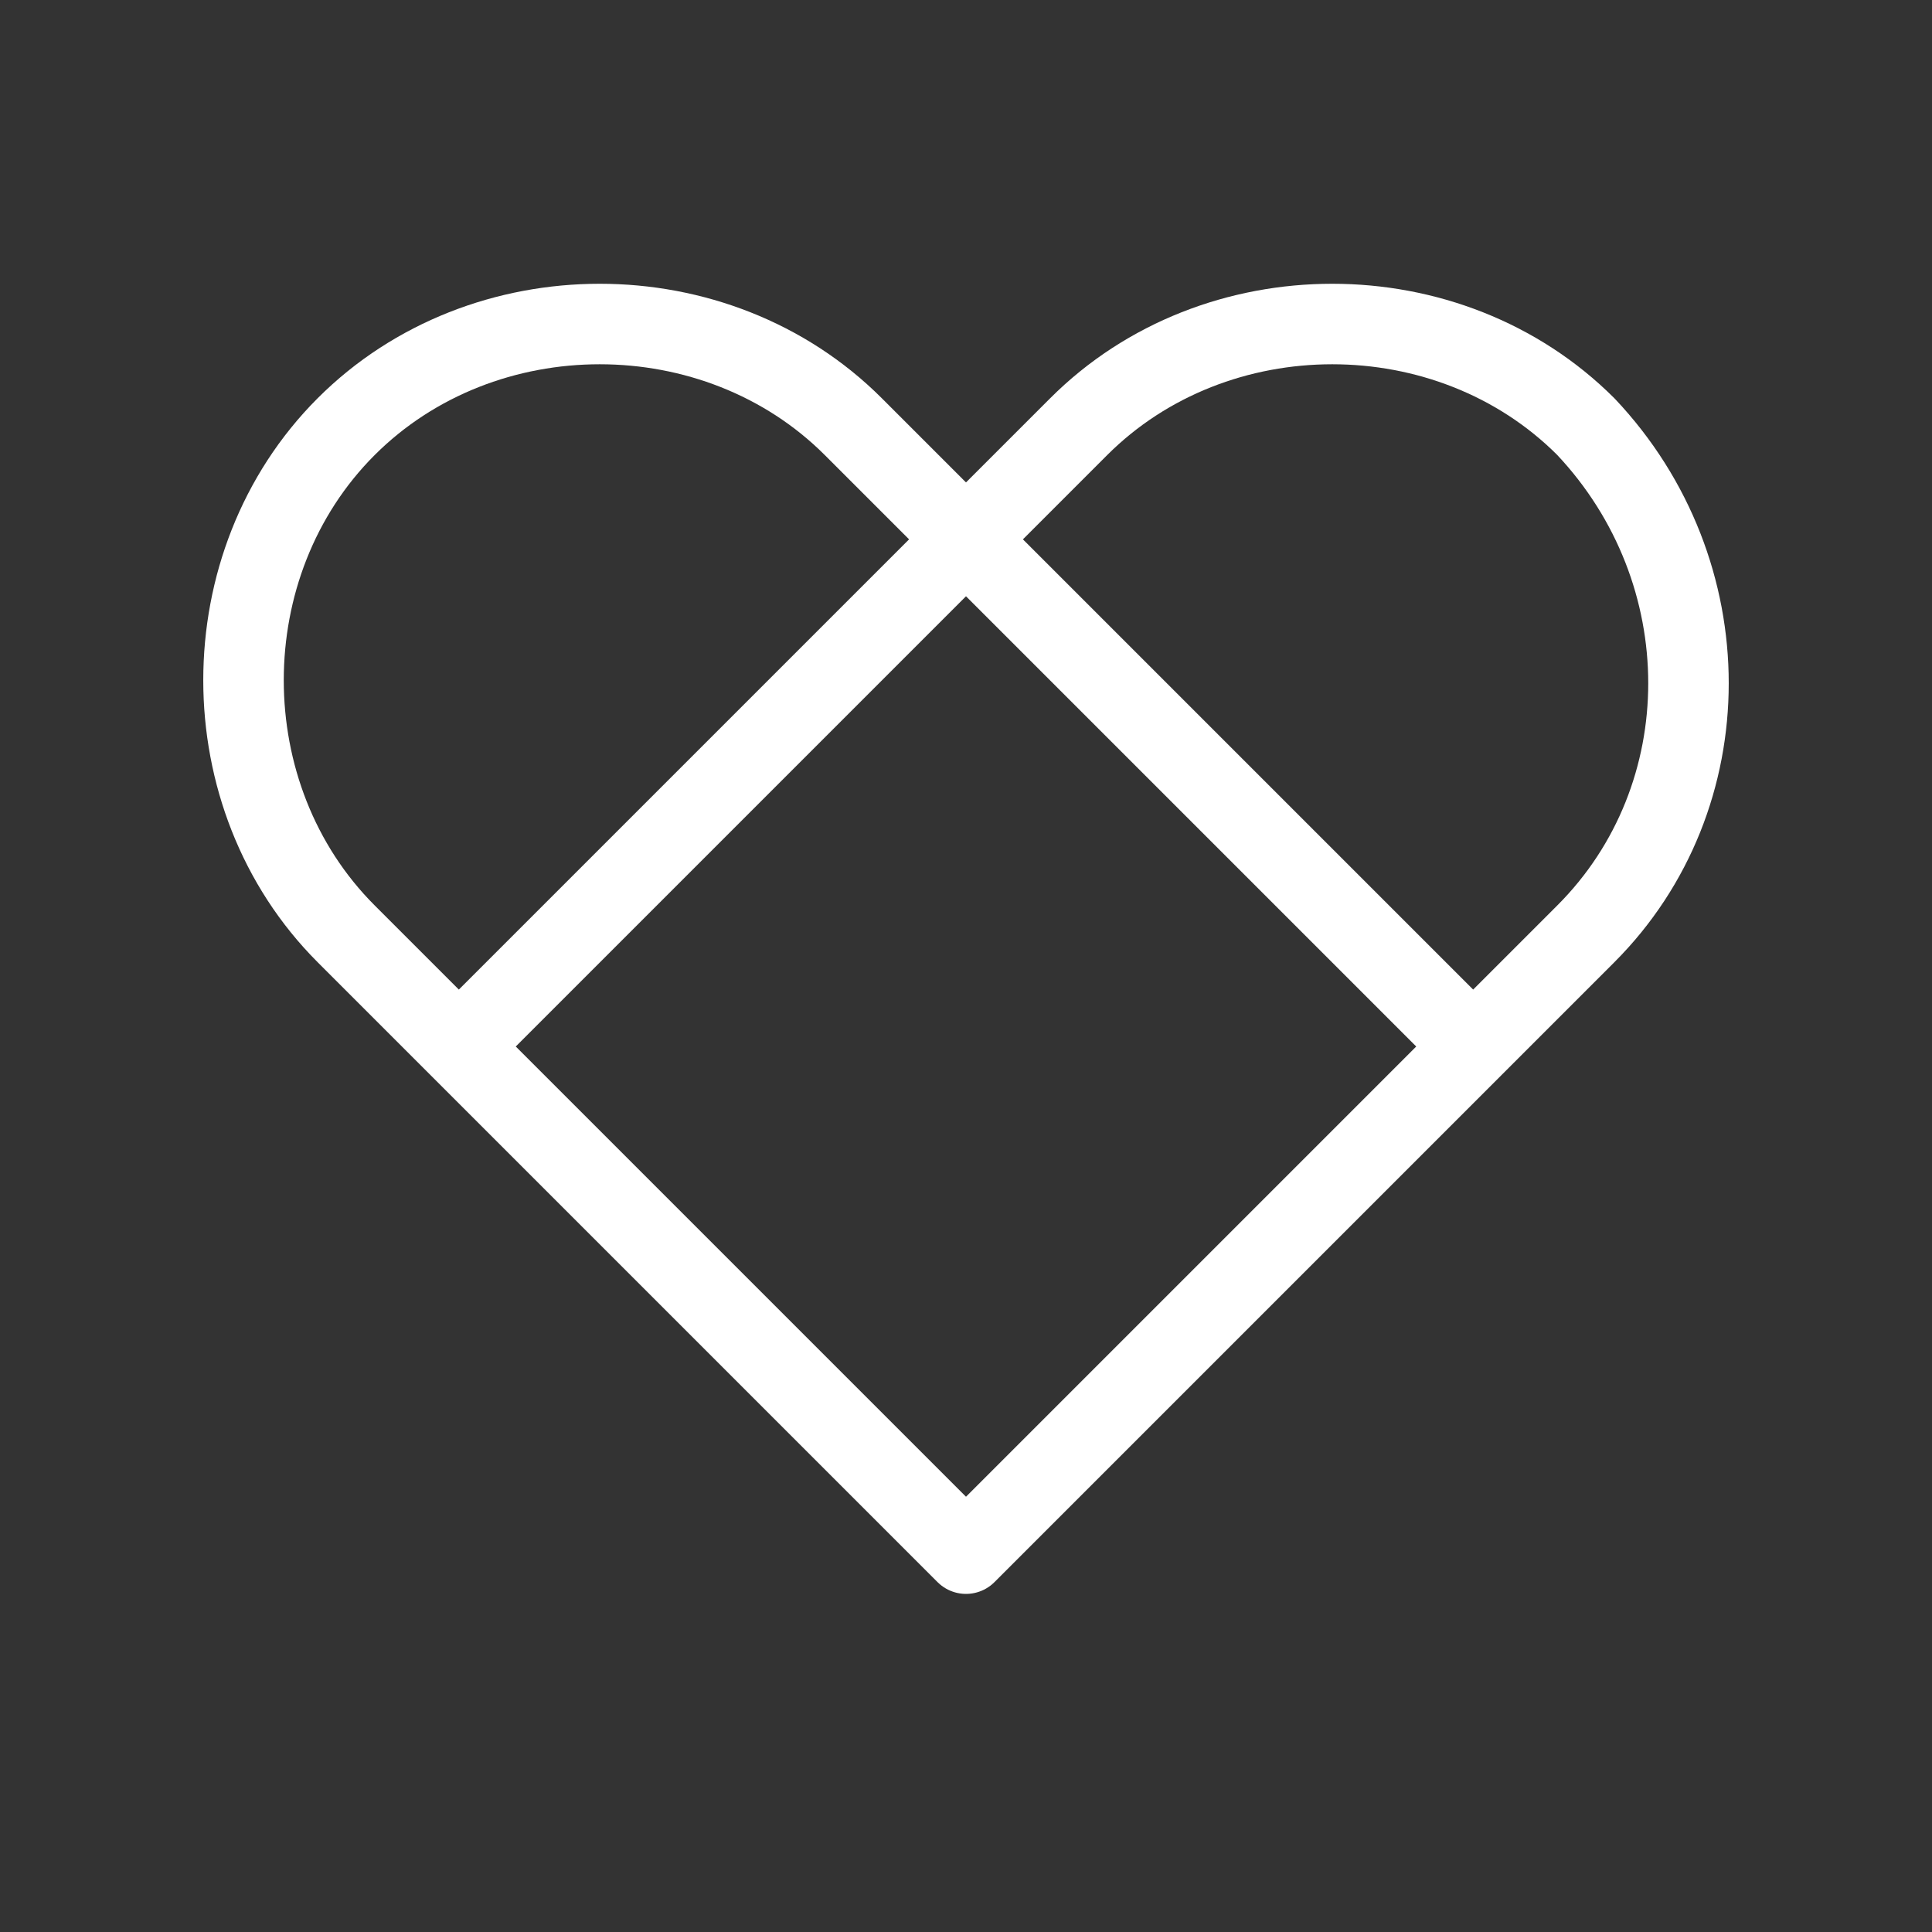 <svg fill="none" height="24" viewBox="0 0 24 24" width="24" xmlns="http://www.w3.org/2000/svg"><rect x="0" y="0" width="24" height="24" fill="#333333" stroke="none"/><path d="m18.3 13-6.3 6.3-7.7-7.7c-1.7-1.7-1.7-4.6 0-6.3s4.6-1.7 6.3 0zm1.4-7.7c-1.7-1.7-4.6-1.7-6.3 0l-7.7 7.7 6.3 6.3 7.7-7.7c1.7-1.7 1.7-4.5 0-6.3z" stroke="#fff" stroke-linecap="round" stroke-linejoin="round"/></svg>